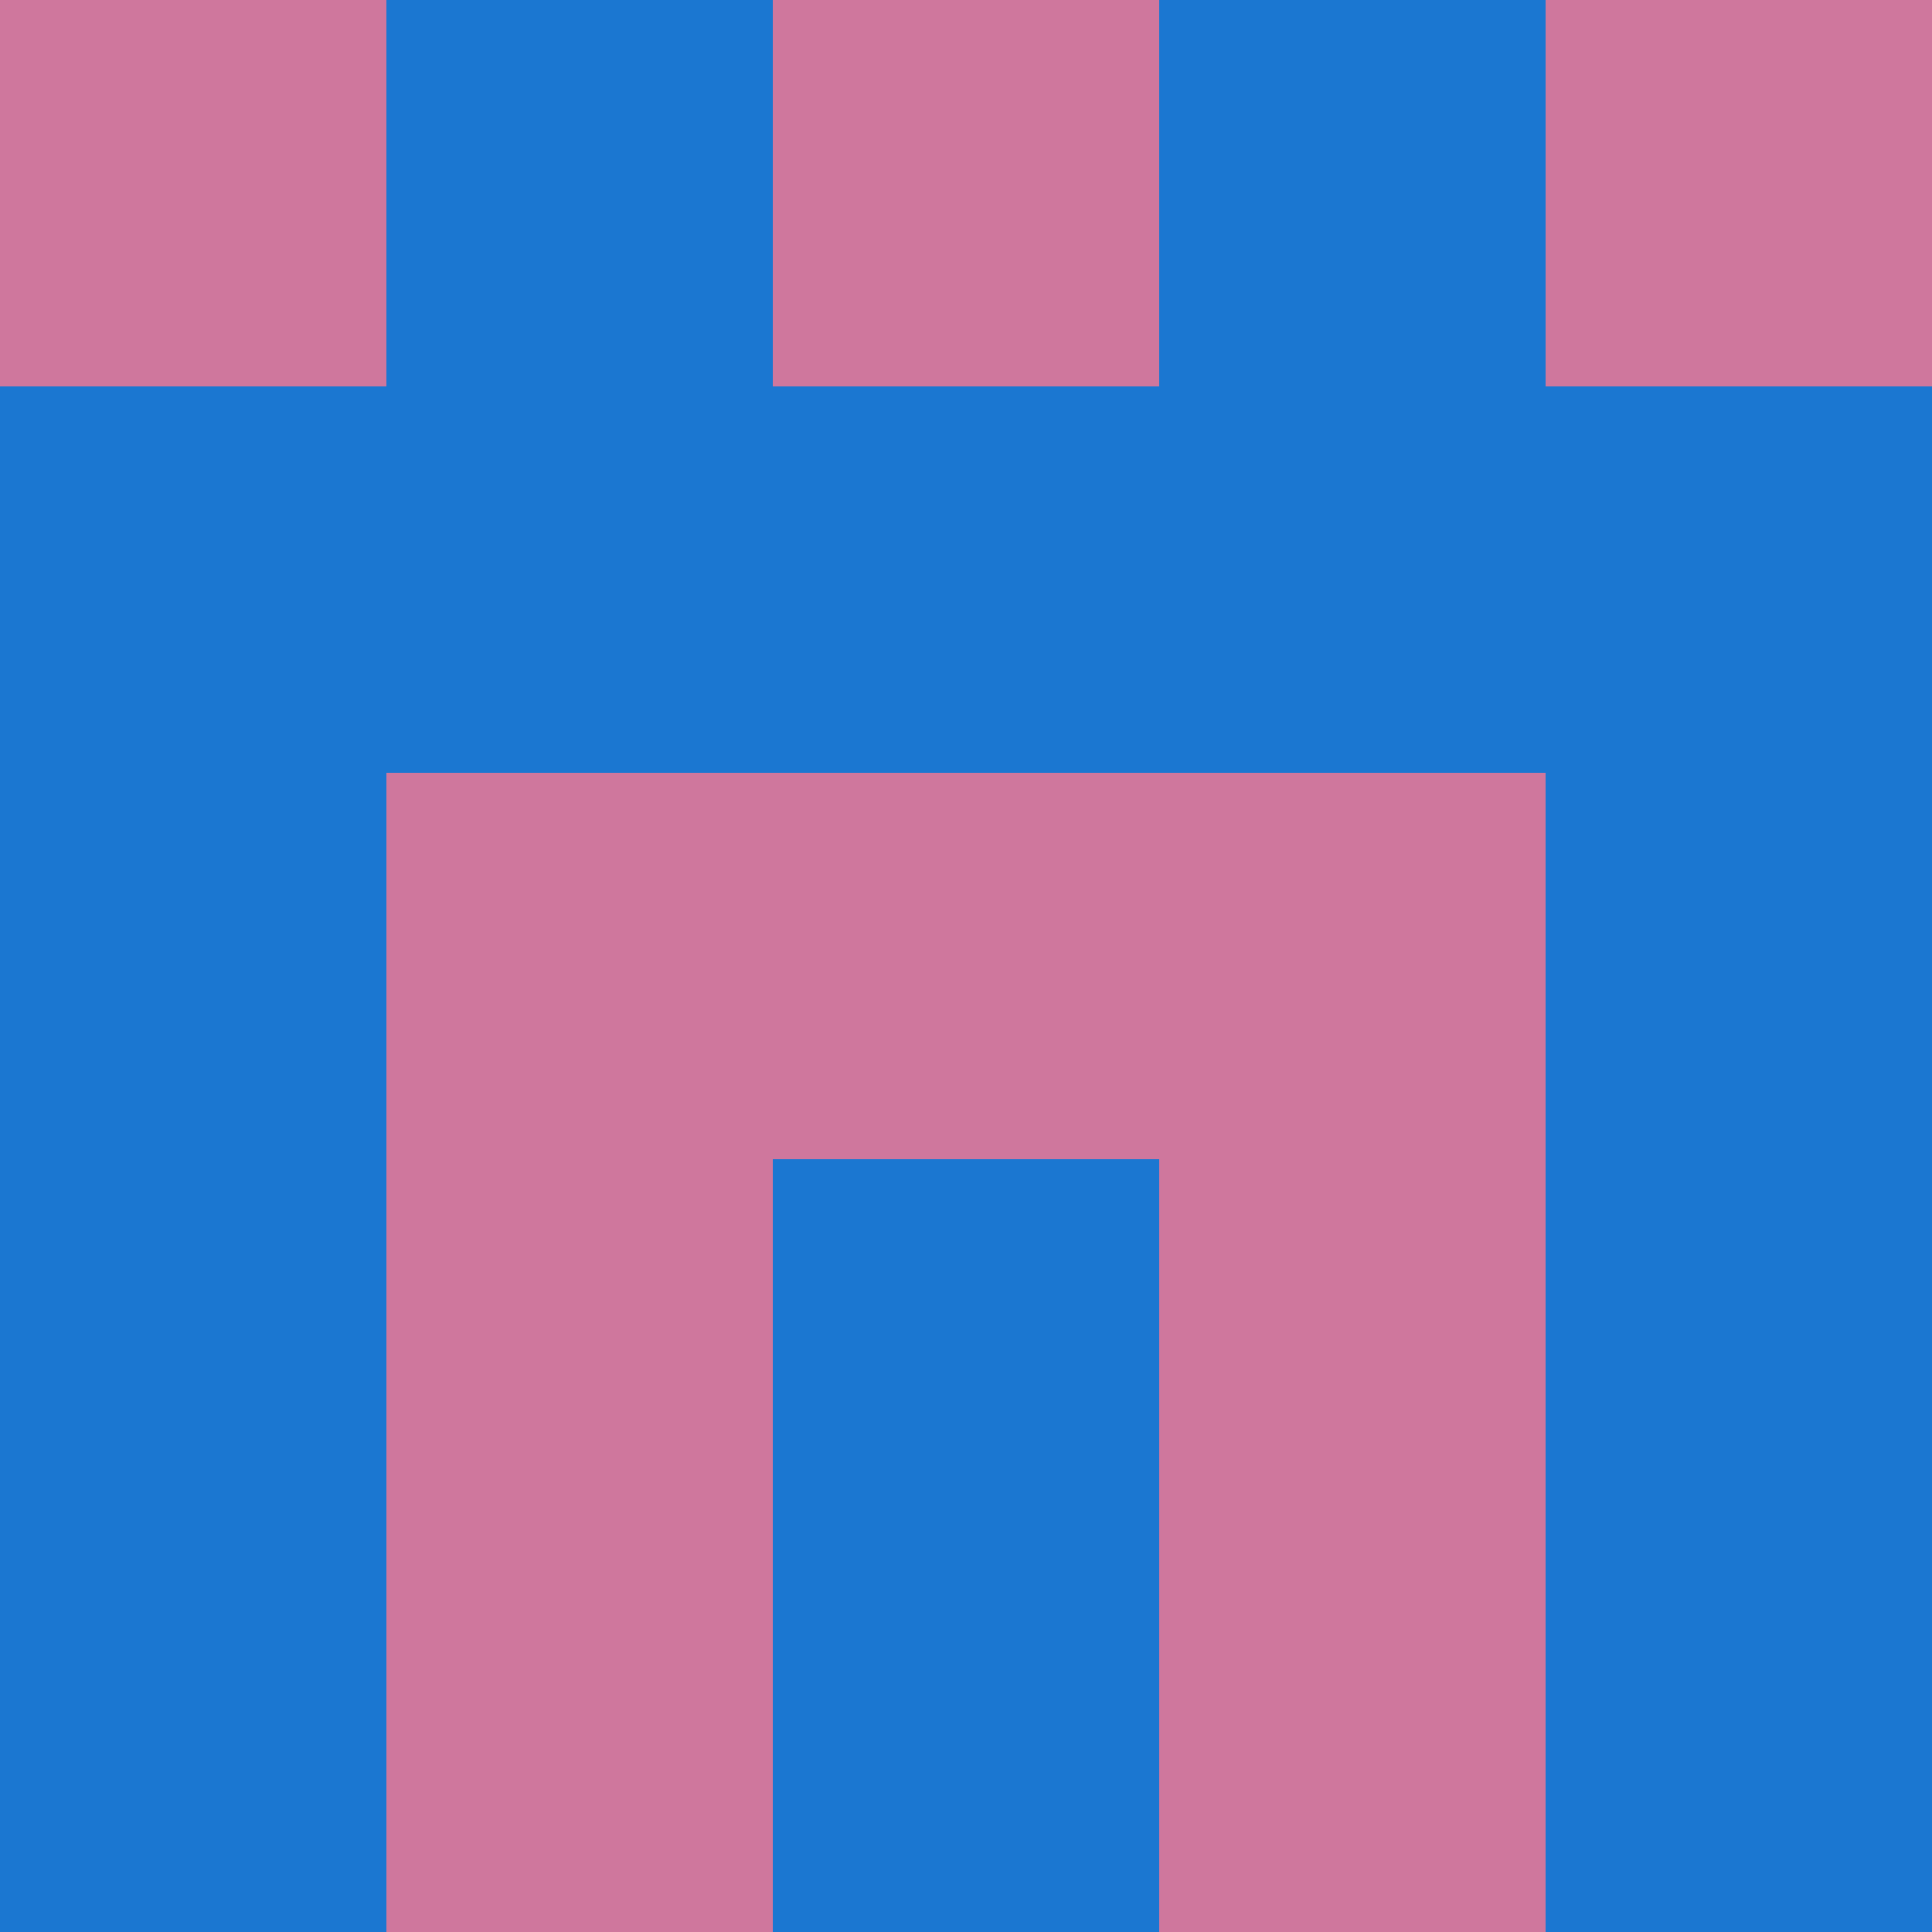<?xml version="1.0" encoding="utf-8"?>
<!DOCTYPE svg PUBLIC "-//W3C//DTD SVG 20010904//EN"
        "http://www.w3.org/TR/2001/REC-SVG-20010904/DTD/svg10.dtd">

<svg width="400" height="400" viewBox="0 0 5 5"
    xmlns="http://www.w3.org/2000/svg"
    xmlns:xlink="http://www.w3.org/1999/xlink">
            <rect x="0" y="0" width="1" height="1" fill="#CF779D" />
        <rect x="0" y="1" width="1" height="1" fill="#1B77D1" />
        <rect x="0" y="2" width="1" height="1" fill="#1B77D1" />
        <rect x="0" y="3" width="1" height="1" fill="#1B77D1" />
        <rect x="0" y="4" width="1" height="1" fill="#1B77D1" />
                <rect x="1" y="0" width="1" height="1" fill="#1B77D1" />
        <rect x="1" y="1" width="1" height="1" fill="#1B77D1" />
        <rect x="1" y="2" width="1" height="1" fill="#CF779D" />
        <rect x="1" y="3" width="1" height="1" fill="#CF779D" />
        <rect x="1" y="4" width="1" height="1" fill="#CF779D" />
                <rect x="2" y="0" width="1" height="1" fill="#CF779D" />
        <rect x="2" y="1" width="1" height="1" fill="#1B77D1" />
        <rect x="2" y="2" width="1" height="1" fill="#CF779D" />
        <rect x="2" y="3" width="1" height="1" fill="#1B77D1" />
        <rect x="2" y="4" width="1" height="1" fill="#1B77D1" />
                <rect x="3" y="0" width="1" height="1" fill="#1B77D1" />
        <rect x="3" y="1" width="1" height="1" fill="#1B77D1" />
        <rect x="3" y="2" width="1" height="1" fill="#CF779D" />
        <rect x="3" y="3" width="1" height="1" fill="#CF779D" />
        <rect x="3" y="4" width="1" height="1" fill="#CF779D" />
                <rect x="4" y="0" width="1" height="1" fill="#CF779D" />
        <rect x="4" y="1" width="1" height="1" fill="#1B77D1" />
        <rect x="4" y="2" width="1" height="1" fill="#1B77D1" />
        <rect x="4" y="3" width="1" height="1" fill="#1B77D1" />
        <rect x="4" y="4" width="1" height="1" fill="#1B77D1" />
        
</svg>


